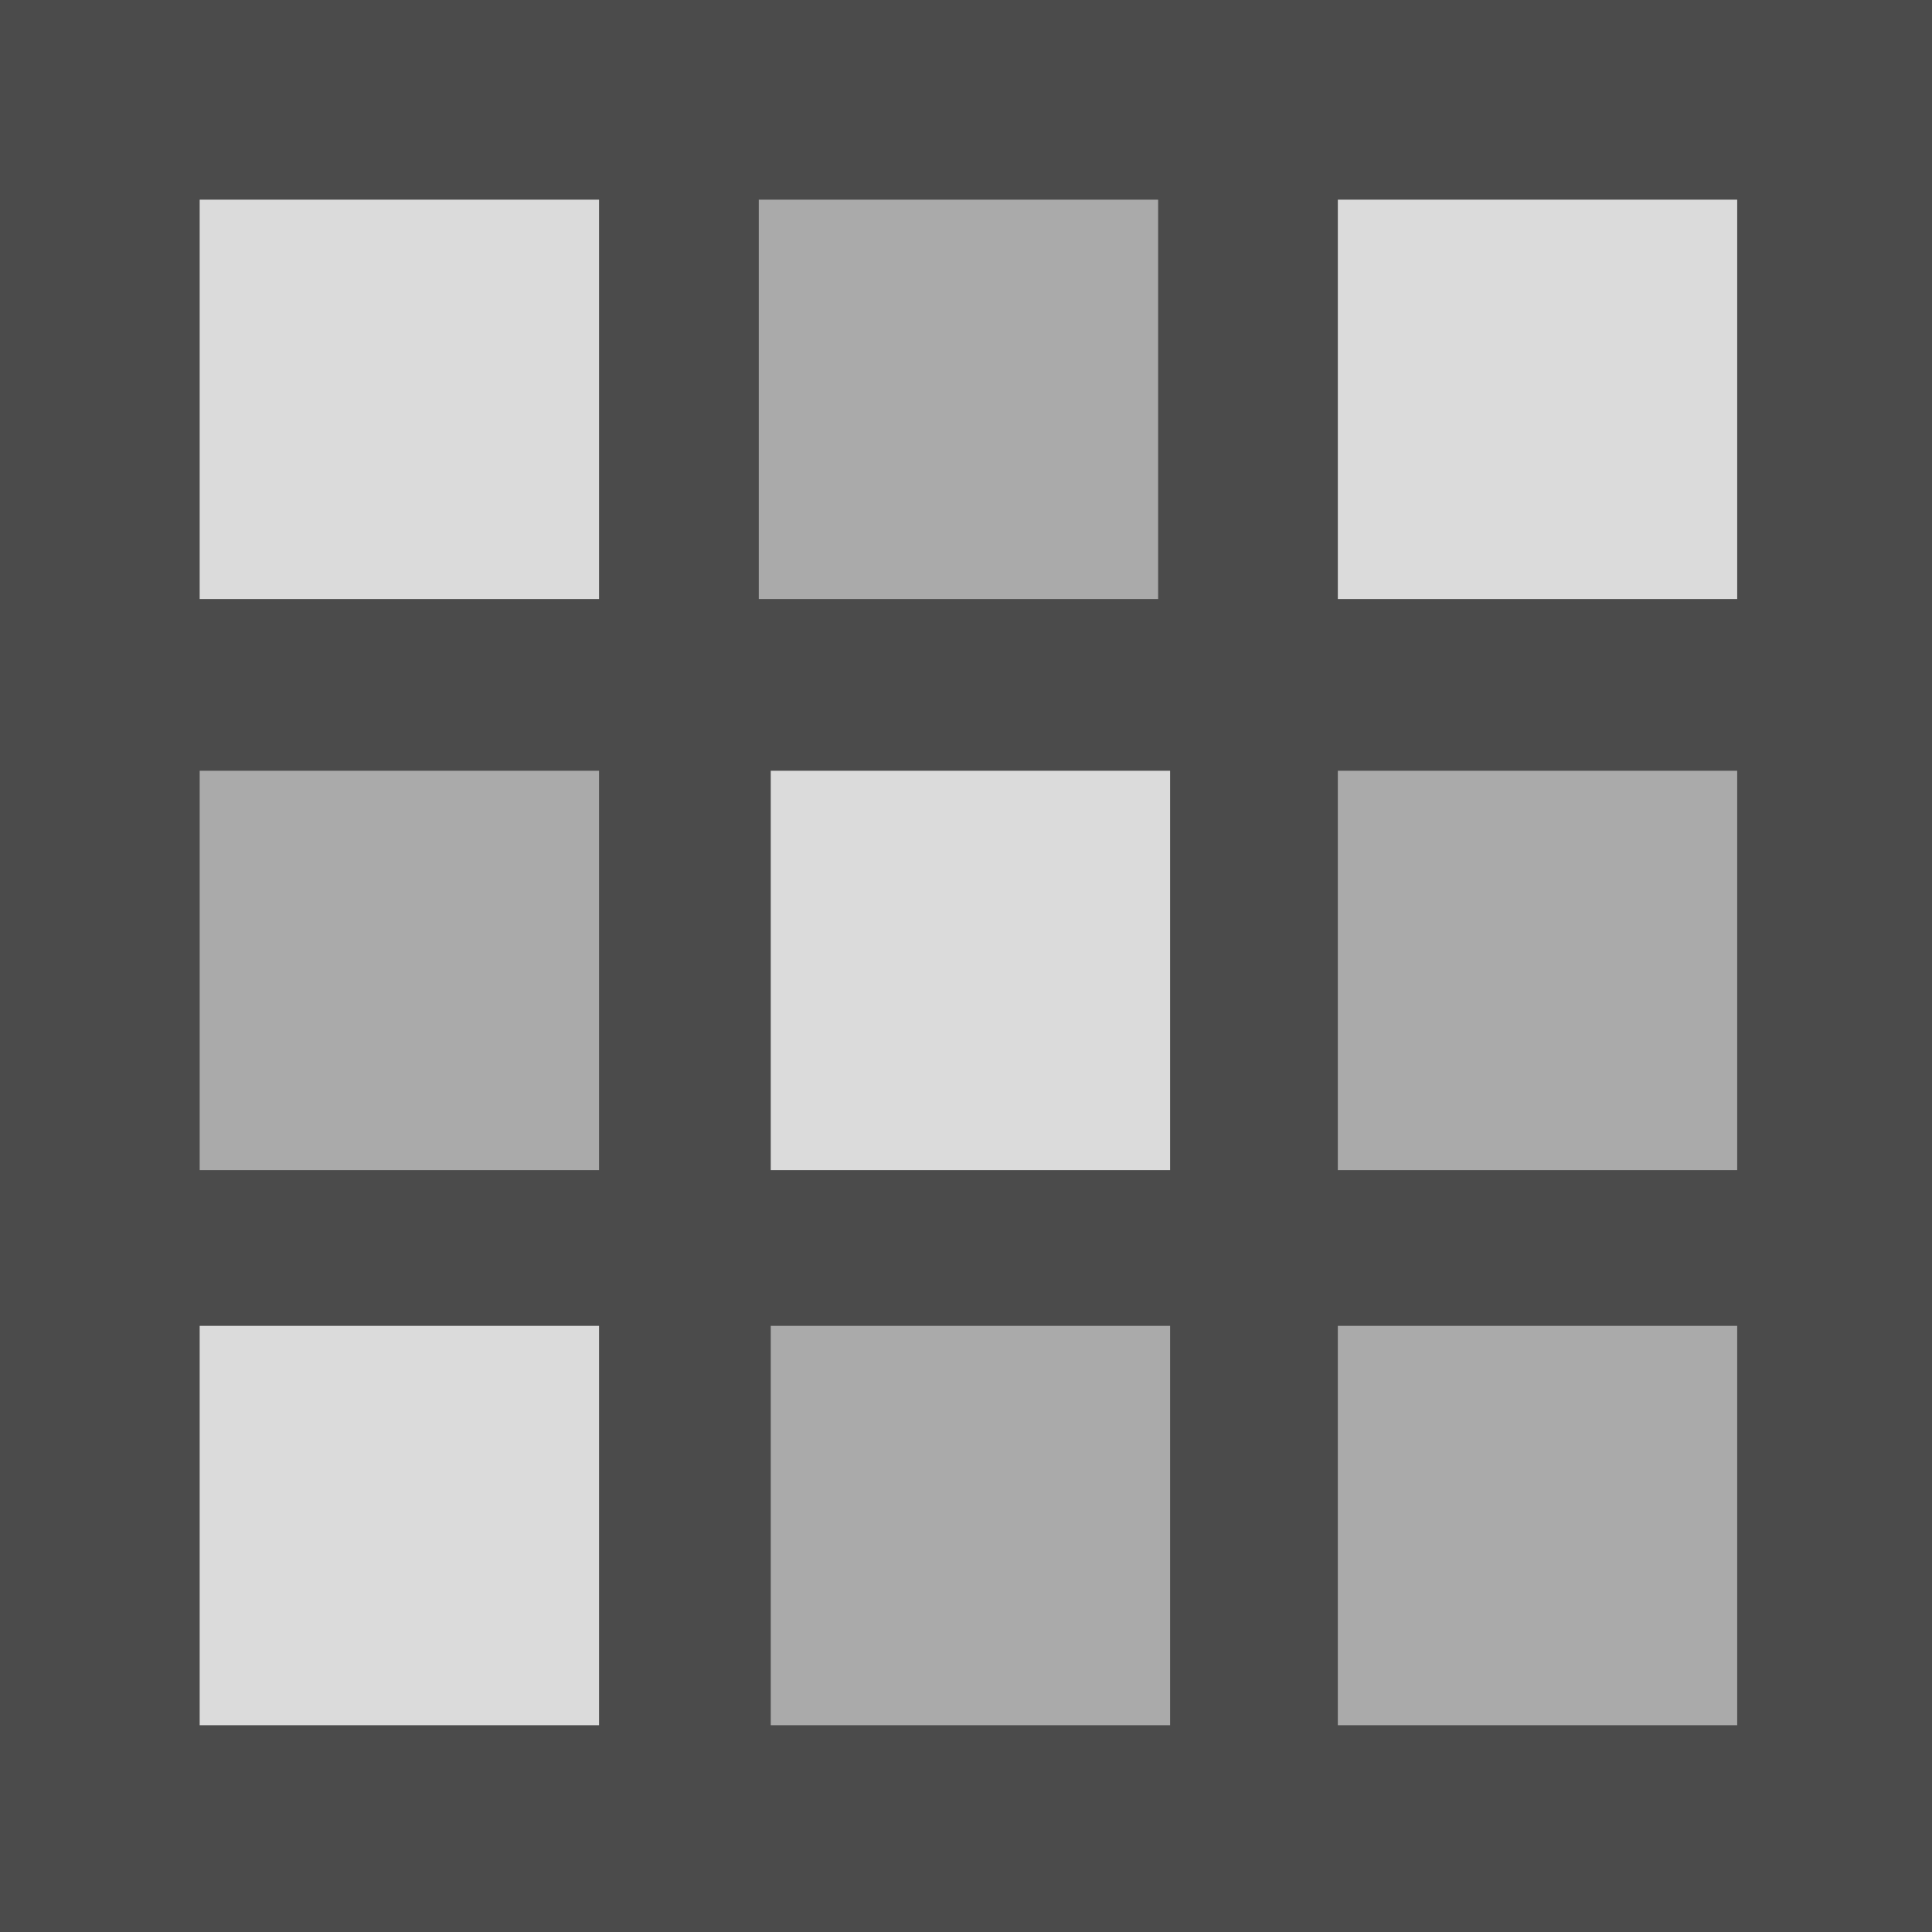 <?xml version="1.0" encoding="UTF-8" standalone="no"?>
<!-- Created with Inkscape (http://www.inkscape.org/) -->

<svg
   width="256mm"
   height="256mm"
   viewBox="0 0 256 256"
   version="1.1"
   id="svg5"
   inkscape:version="1.1 (c4e8f9e, 2021-05-24)"
   sodipodi:docname="logo_untransparent.svg"
   inkscape:export-filename="/Users/tanimoto/Git/Yapps/img/logo.png"
   inkscape:export-xdpi="96"
   inkscape:export-ydpi="96"
   xmlns:inkscape="http://www.inkscape.org/namespaces/inkscape"
   xmlns:sodipodi="http://sodipodi.sourceforge.net/DTD/sodipodi-0.dtd"
   xmlns="http://www.w3.org/2000/svg"
   xmlns:svg="http://www.w3.org/2000/svg">
  <sodipodi:namedview
     id="namedview7"
     pagecolor="#4b4b4b"
     bordercolor="#666666"
     borderopacity="1.0"
     inkscape:pageshadow="2"
     inkscape:pageopacity="0"
     inkscape:pagecheckerboard="0"
     inkscape:document-units="mm"
     showgrid="true"
     width="256mm"
     inkscape:zoom="0.73380534"
     inkscape:cx="543.05955"
     inkscape:cy="440.17123"
     inkscape:window-width="1680"
     inkscape:window-height="936"
     inkscape:window-x="0"
     inkscape:window-y="25"
     inkscape:window-maximized="0"
     inkscape:current-layer="layer1">
    <inkscape:grid
       type="xygrid"
       id="grid33" />
  </sodipodi:namedview>
  <defs
     id="defs2" />
  <g
     inkscape:label="レイヤー 1"
     inkscape:groupmode="layer"
     id="layer1">
    <rect
       style="fill:#4b4b4b;fill-opacity:1;fill-rule:evenodd;stroke-width:1.021"
       id="rect31-9-4"
       width="256"
       height="256"
       x="0"
       y="0" />
    <rect
       style="fill:#dbdbdb;fill-opacity:1;fill-rule:evenodd;stroke-width:0.211"
       id="rect31"
       width="52.917"
       height="52.917"
       x="26.458"
       y="26.458" />
    <rect
       style="fill:#dbdbdb;fill-opacity:1;fill-rule:evenodd;stroke-width:0.211"
       id="rect31-67"
       width="52.917"
       height="52.917"
       x="102.129"
       y="102.129" />
    <rect
       style="fill:#aaaaaa;fill-opacity:1;fill-rule:evenodd;stroke-width:0.211"
       id="rect31-6"
       width="52.917"
       height="52.917"
       x="26.458"
       y="102.129" />
    <rect
       style="fill:#aaaaaa;fill-opacity:1;fill-rule:evenodd;stroke-width:0.211"
       id="rect31-6-1"
       width="52.917"
       height="52.917"
       x="102.129"
       y="175.683" />
    <rect
       style="fill:#aaaaaa;fill-opacity:1;fill-rule:evenodd;stroke-width:0.211"
       id="rect31-6-1-7"
       width="52.917"
       height="52.917"
       x="177.271"
       y="175.683" />
    <rect
       style="fill:#aaaaaa;fill-opacity:1;fill-rule:evenodd;stroke-width:0.211"
       id="rect31-5"
       width="52.917"
       height="52.917"
       x="100.542"
       y="26.458" />
    <rect
       style="fill:#dbdbdb;fill-opacity:1;fill-rule:evenodd;stroke-width:0.211"
       id="rect31-9"
       width="52.917"
       height="52.917"
       x="177.271"
       y="26.458" />
    <rect
       style="fill:#dbdbdb;fill-opacity:1;fill-rule:evenodd;stroke-width:0.211"
       id="rect31-3"
       width="52.917"
       height="52.917"
       x="26.458"
       y="175.683" />
    <rect
       style="fill:#aaaaaa;fill-opacity:1;fill-rule:evenodd;stroke-width:0.211"
       id="rect31-6-1-2"
       width="52.917"
       height="52.917"
       x="177.271"
       y="102.129" />
  </g>
</svg>
